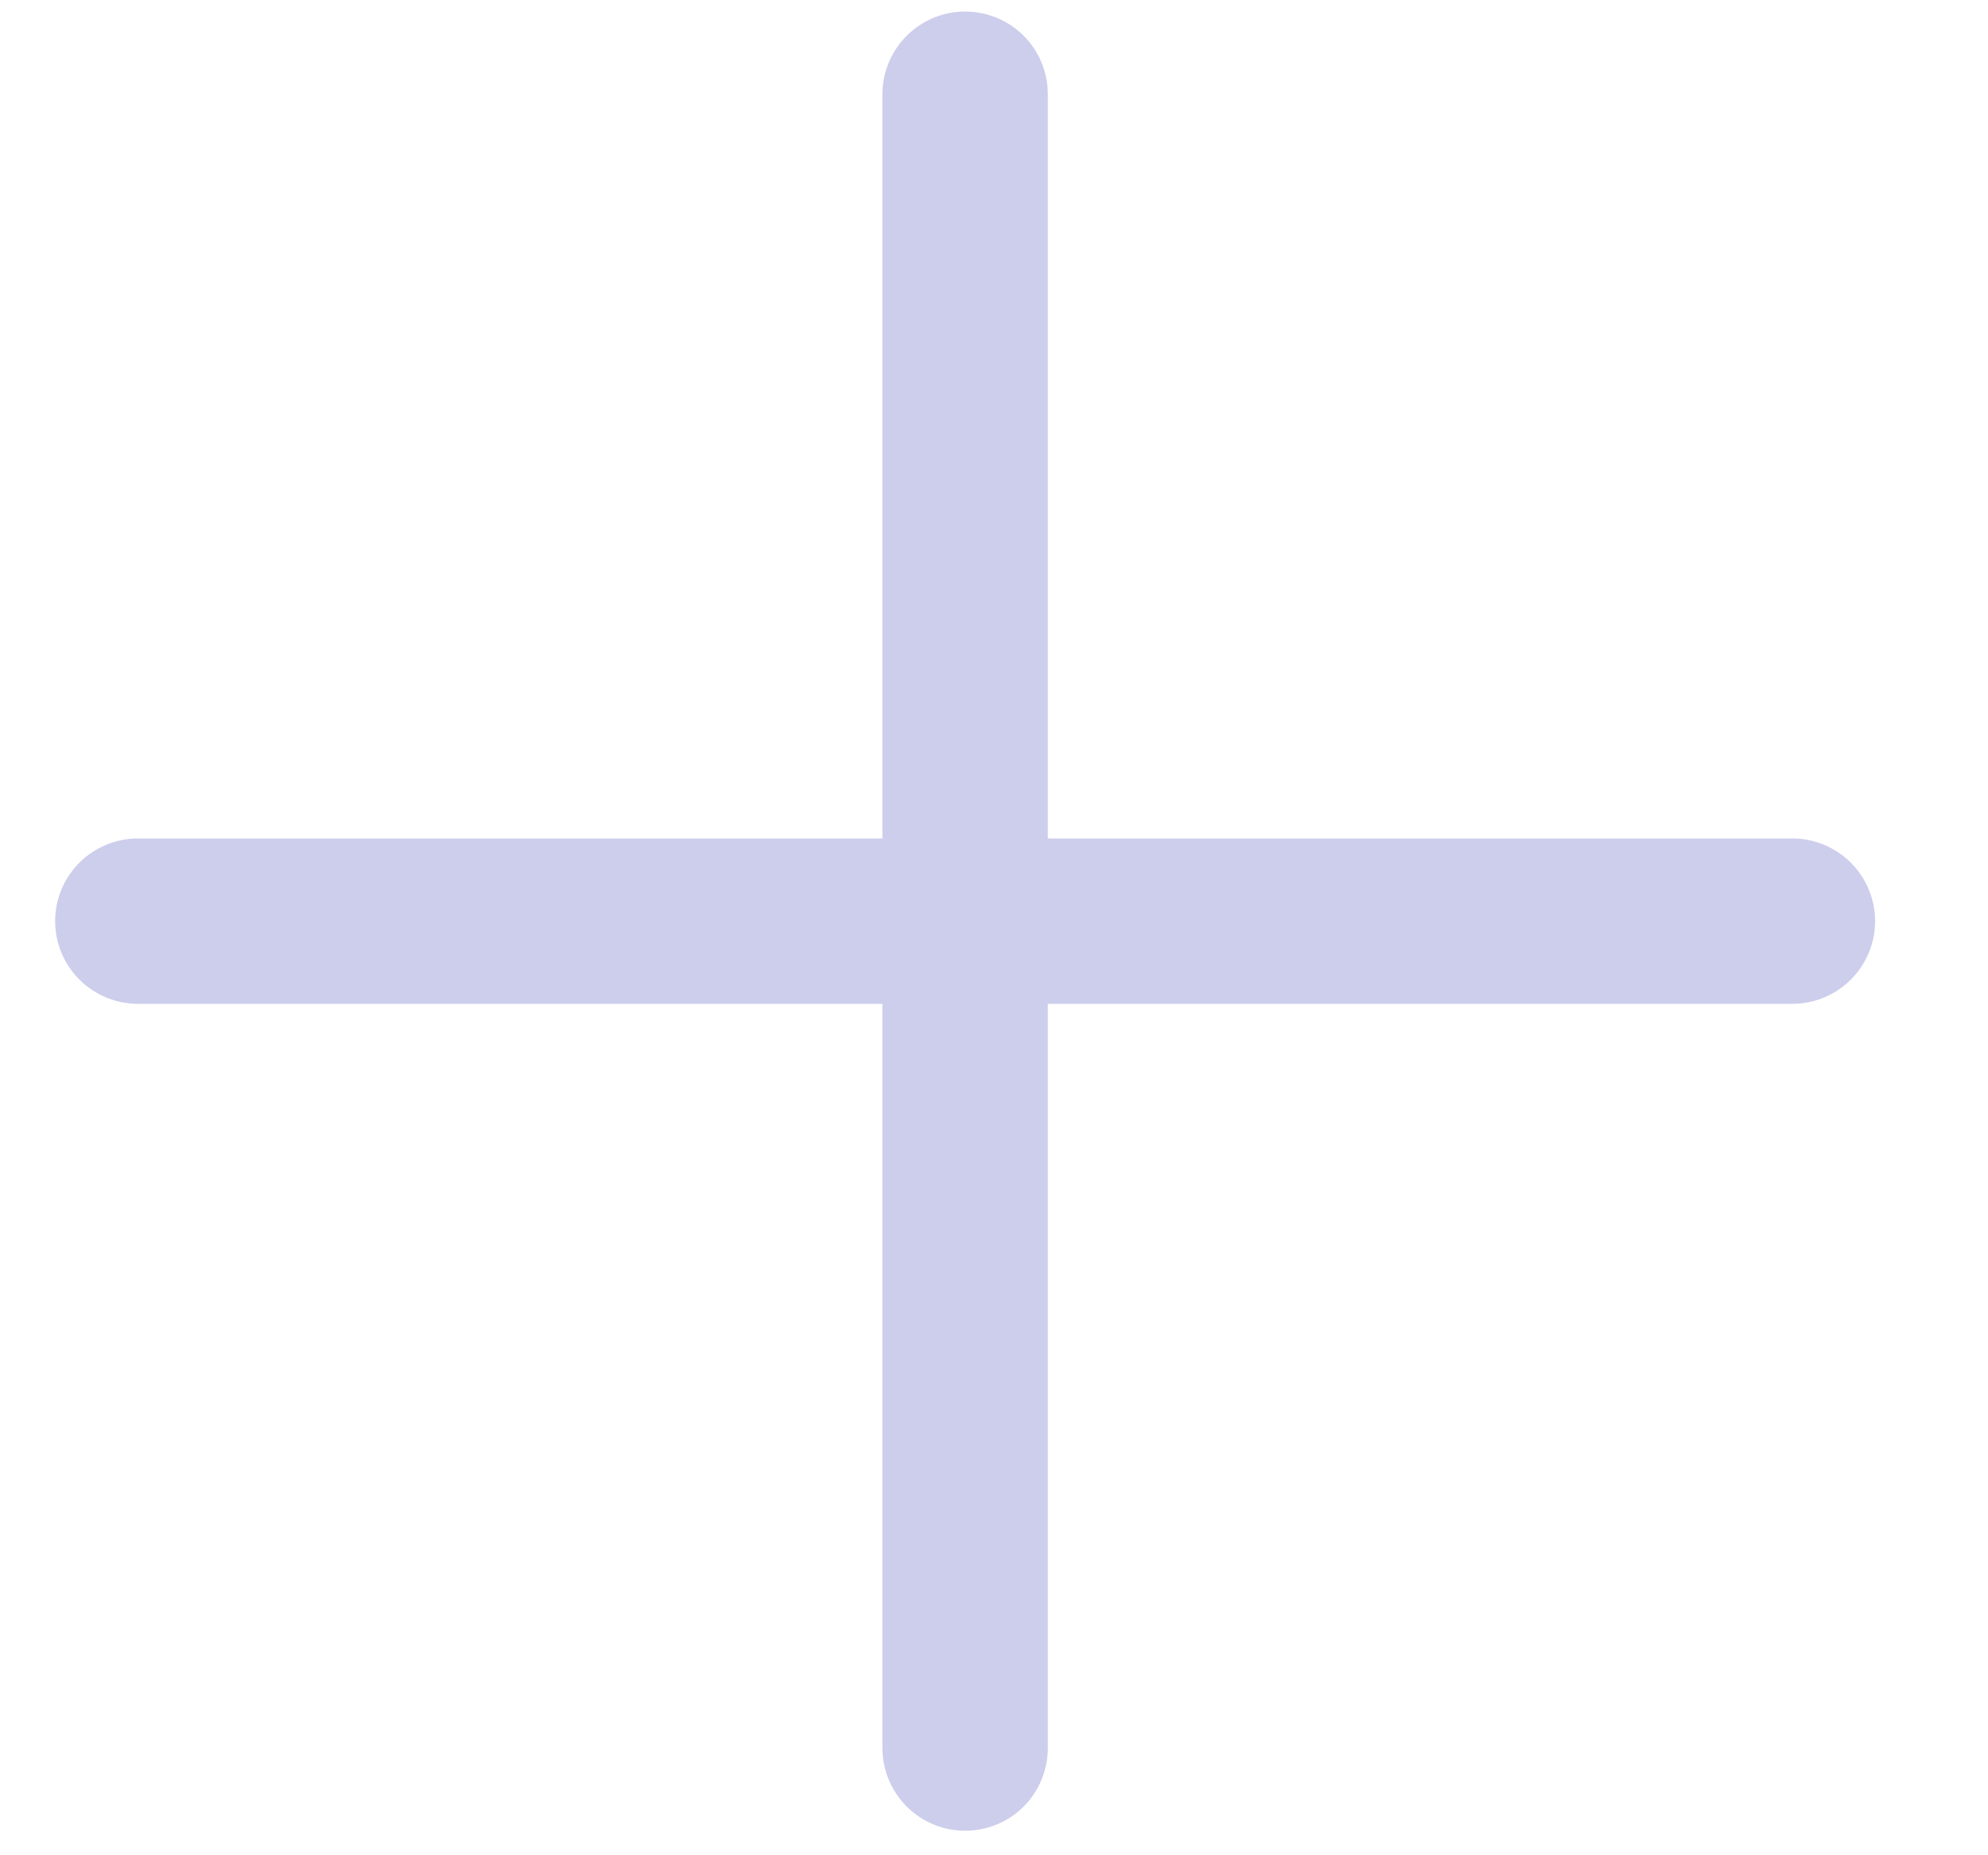 <svg width="15" height="14" viewBox="0 0 15 14" fill="none" xmlns="http://www.w3.org/2000/svg">
                            <path fill-rule="evenodd" clip-rule="evenodd"
                                d="M7.282 0.087C7.448 0.087 7.607 0.153 7.724 0.27C7.841 0.387 7.906 0.546 7.906 0.711V6.327H13.524C13.689 6.327 13.848 6.393 13.965 6.51C14.082 6.627 14.148 6.786 14.148 6.951C14.148 7.117 14.082 7.275 13.965 7.392C13.848 7.509 13.689 7.575 13.524 7.575H7.906V13.191C7.906 13.356 7.841 13.515 7.724 13.632C7.607 13.749 7.448 13.815 7.282 13.815C7.117 13.815 6.958 13.749 6.841 13.632C6.724 13.515 6.658 13.356 6.658 13.191V7.575H1.041C0.875 7.575 0.716 7.509 0.599 7.392C0.482 7.275 0.416 7.117 0.416 6.951C0.416 6.786 0.482 6.627 0.599 6.51C0.716 6.393 0.875 6.327 1.041 6.327H6.658V0.711C6.658 0.546 6.724 0.387 6.841 0.27C6.958 0.153 7.117 0.087 7.282 0.087Z"
                                fill="#CDCDEC" />
                        </svg>